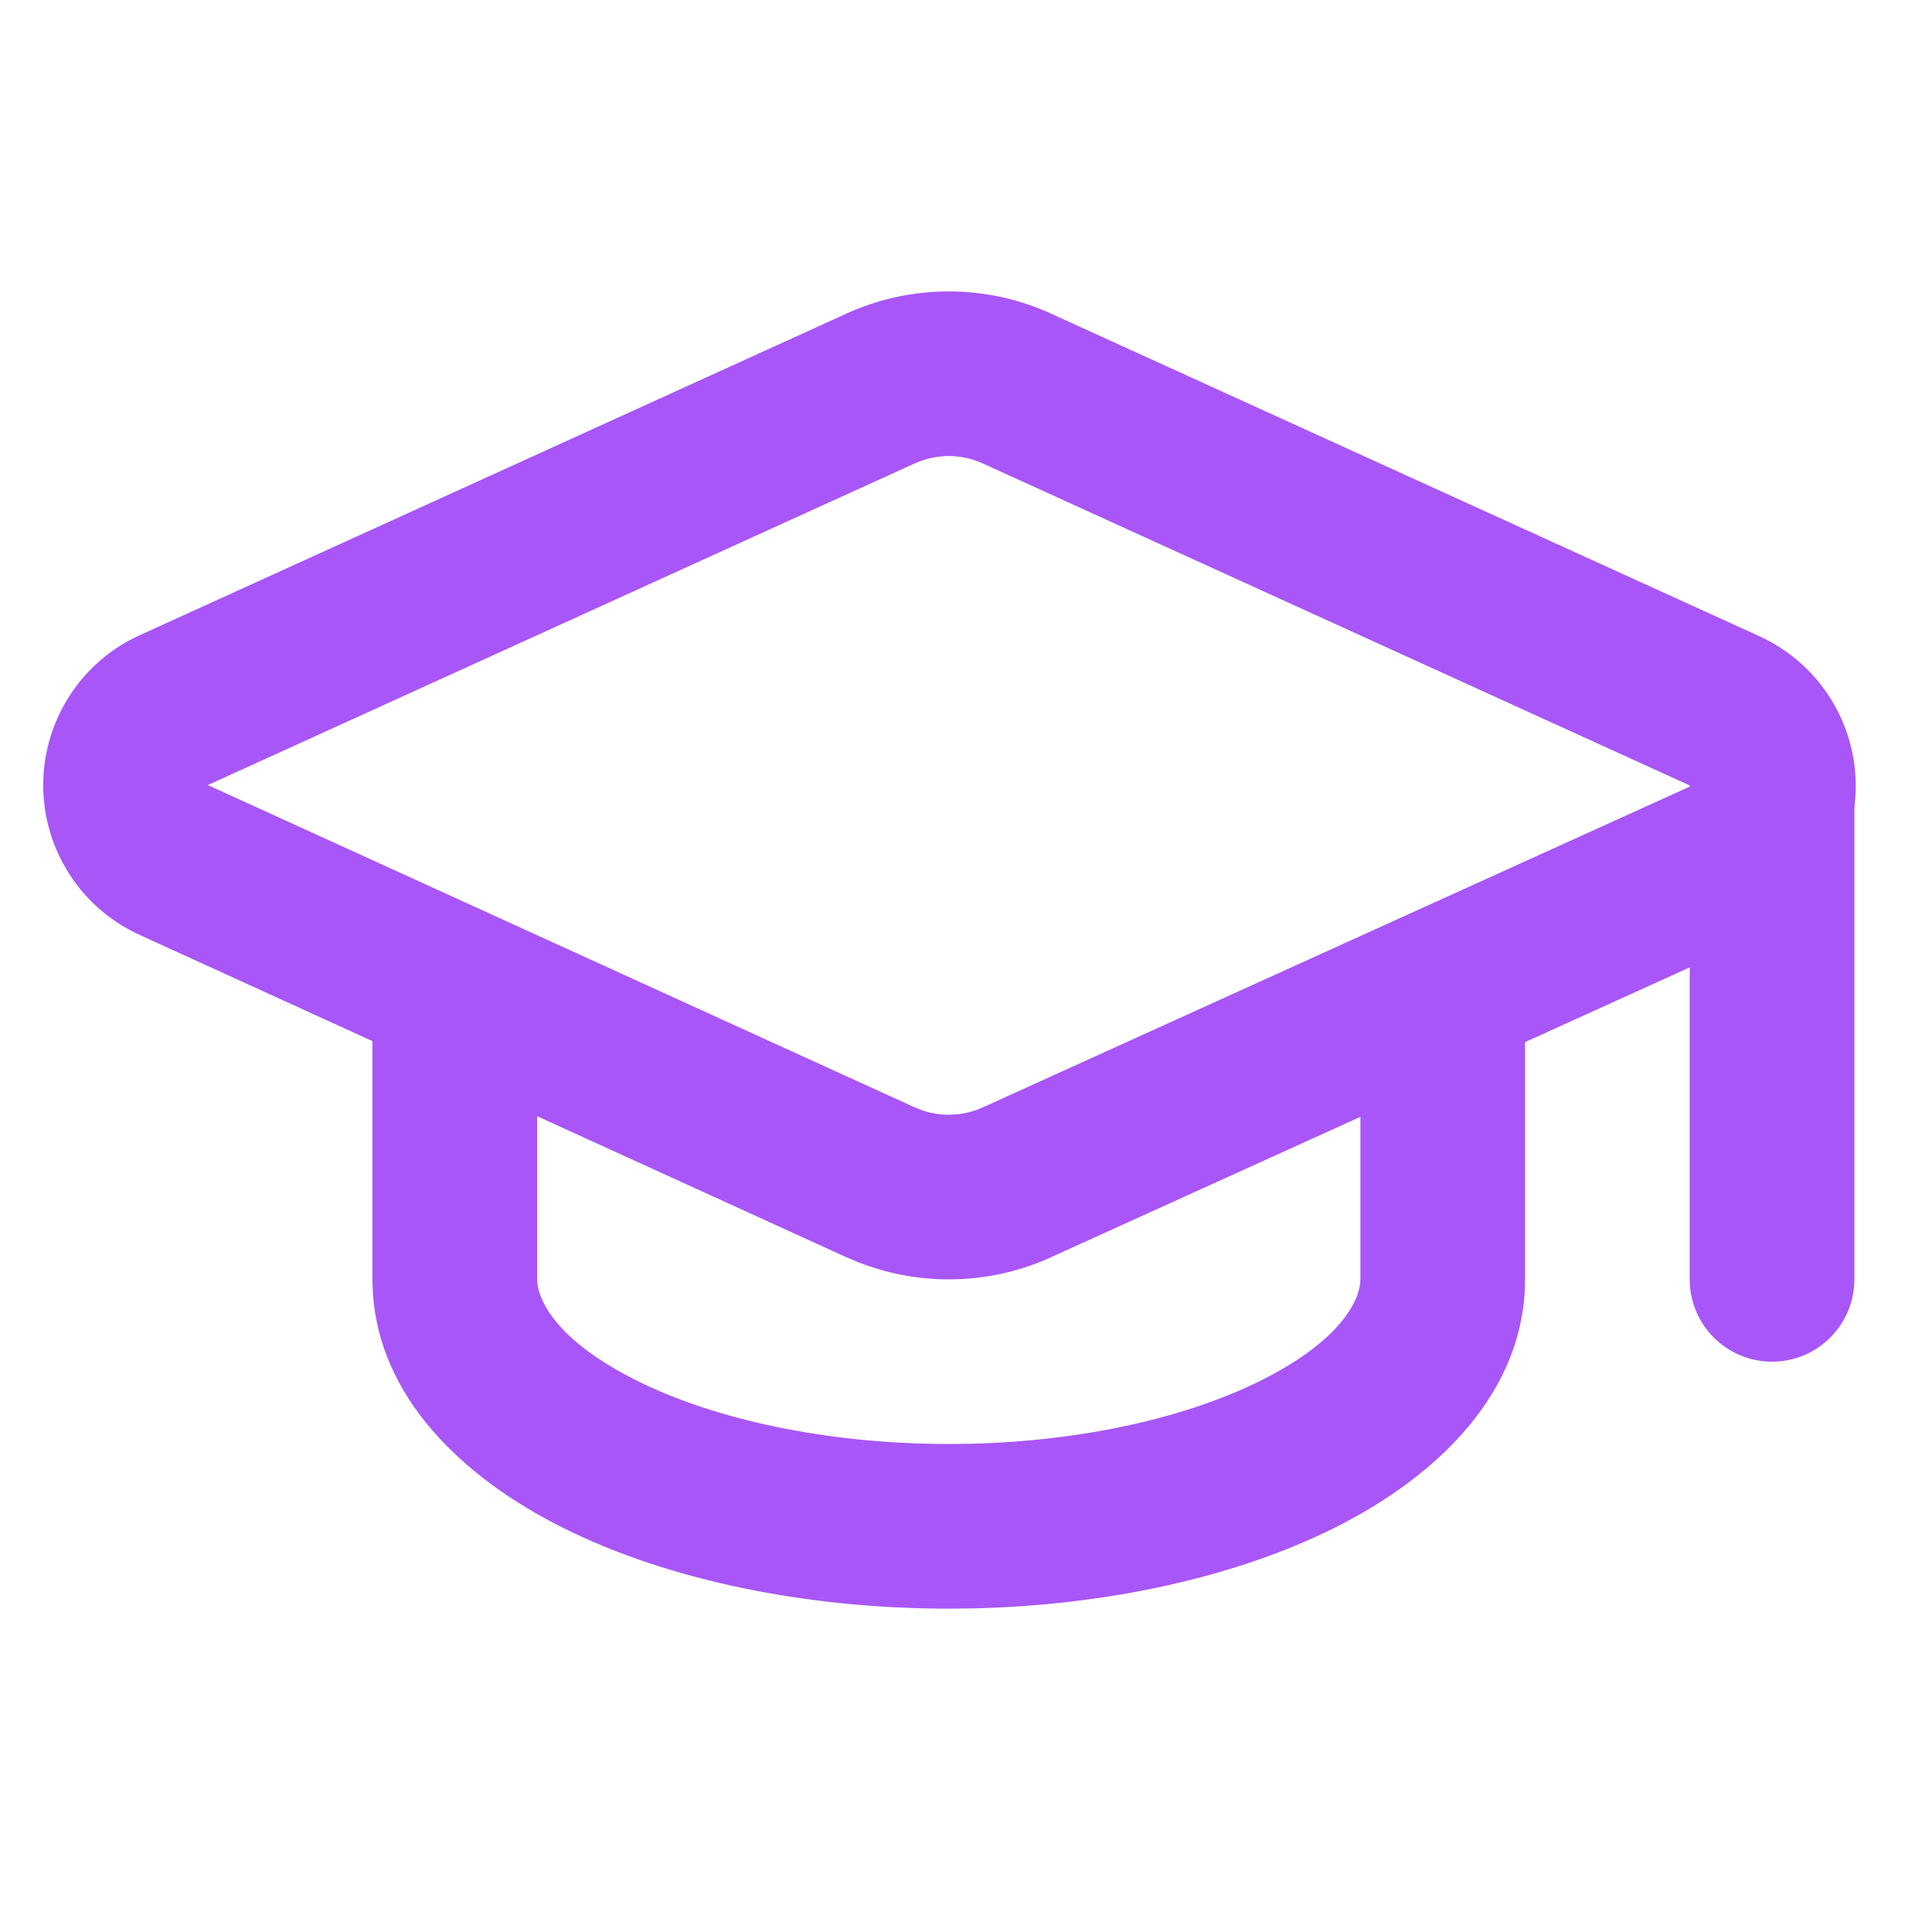 <svg width="44" height="44" viewBox="0 0 44 44" fill="none" xmlns="http://www.w3.org/2000/svg">
<g clip-path="url(#clip0_4160_873)">
<path d="M21.607 6.637C22.413 6.637 23.208 6.809 23.941 7.144L23.94 7.145L40.011 14.463L40.01 14.464C40.663 14.749 41.223 15.213 41.622 15.805C42.032 16.413 42.255 17.128 42.263 17.861C42.27 18.595 42.062 19.315 41.664 19.932C41.27 20.543 40.707 21.026 40.044 21.322L40.044 21.323L23.94 28.63L23.941 28.631C23.3 28.923 22.611 29.092 21.909 29.129L21.607 29.137C20.903 29.137 20.205 29.005 19.551 28.748L19.272 28.631L3.204 21.303V21.302C2.548 21.009 1.989 20.534 1.596 19.932C1.197 19.322 0.984 18.608 0.984 17.88C0.984 17.151 1.197 16.438 1.596 15.828C1.99 15.225 2.548 14.749 3.205 14.456L19.272 7.145V7.144C20.005 6.809 20.802 6.637 21.607 6.637ZM4.76 17.892L20.828 25.218L20.829 25.219L21.016 25.292C21.206 25.355 21.406 25.388 21.607 25.388L21.807 25.377C22.007 25.355 22.202 25.303 22.385 25.219L22.388 25.217L38.495 17.909L38.513 17.901L38.456 17.876L22.386 10.556H22.385C22.141 10.445 21.876 10.386 21.607 10.386C21.339 10.386 21.073 10.445 20.829 10.556H20.827L4.758 17.868L4.734 17.88L4.76 17.892Z" fill="#A856F7"/>
<path d="M38.482 29.136V17.887C38.482 16.851 39.322 16.012 40.357 16.012C41.393 16.012 42.232 16.851 42.232 17.887V29.136C42.232 30.172 41.393 31.011 40.357 31.011C39.322 31.011 38.482 30.172 38.482 29.136Z" fill="#A856F7"/>
<path d="M8.482 29.137V22.574C8.482 21.538 9.322 20.699 10.357 20.699C11.393 20.699 12.232 21.538 12.232 22.574V29.137L12.237 29.221C12.286 29.675 12.73 30.557 14.491 31.437C16.28 32.332 18.84 32.886 21.607 32.886L22.124 32.88C24.692 32.816 27.046 32.276 28.723 31.437C30.6 30.499 30.982 29.559 30.982 29.137V22.574C30.982 21.539 31.822 20.699 32.857 20.699C33.892 20.699 34.732 21.538 34.732 22.574V29.137C34.732 31.698 32.742 33.62 30.4 34.791C28.122 35.93 25.199 36.555 22.206 36.629L21.607 36.636C18.407 36.636 15.244 36.006 12.814 34.791C10.545 33.656 8.607 31.817 8.489 29.375L8.482 29.137Z" fill="#A856F7"/>
</g>
<defs>
<clipPath id="clip0_4160_873">
<rect width="43.27" height="43.27" fill="white" transform="translate(0.35)"/>
</clipPath>
</defs>
</svg>
